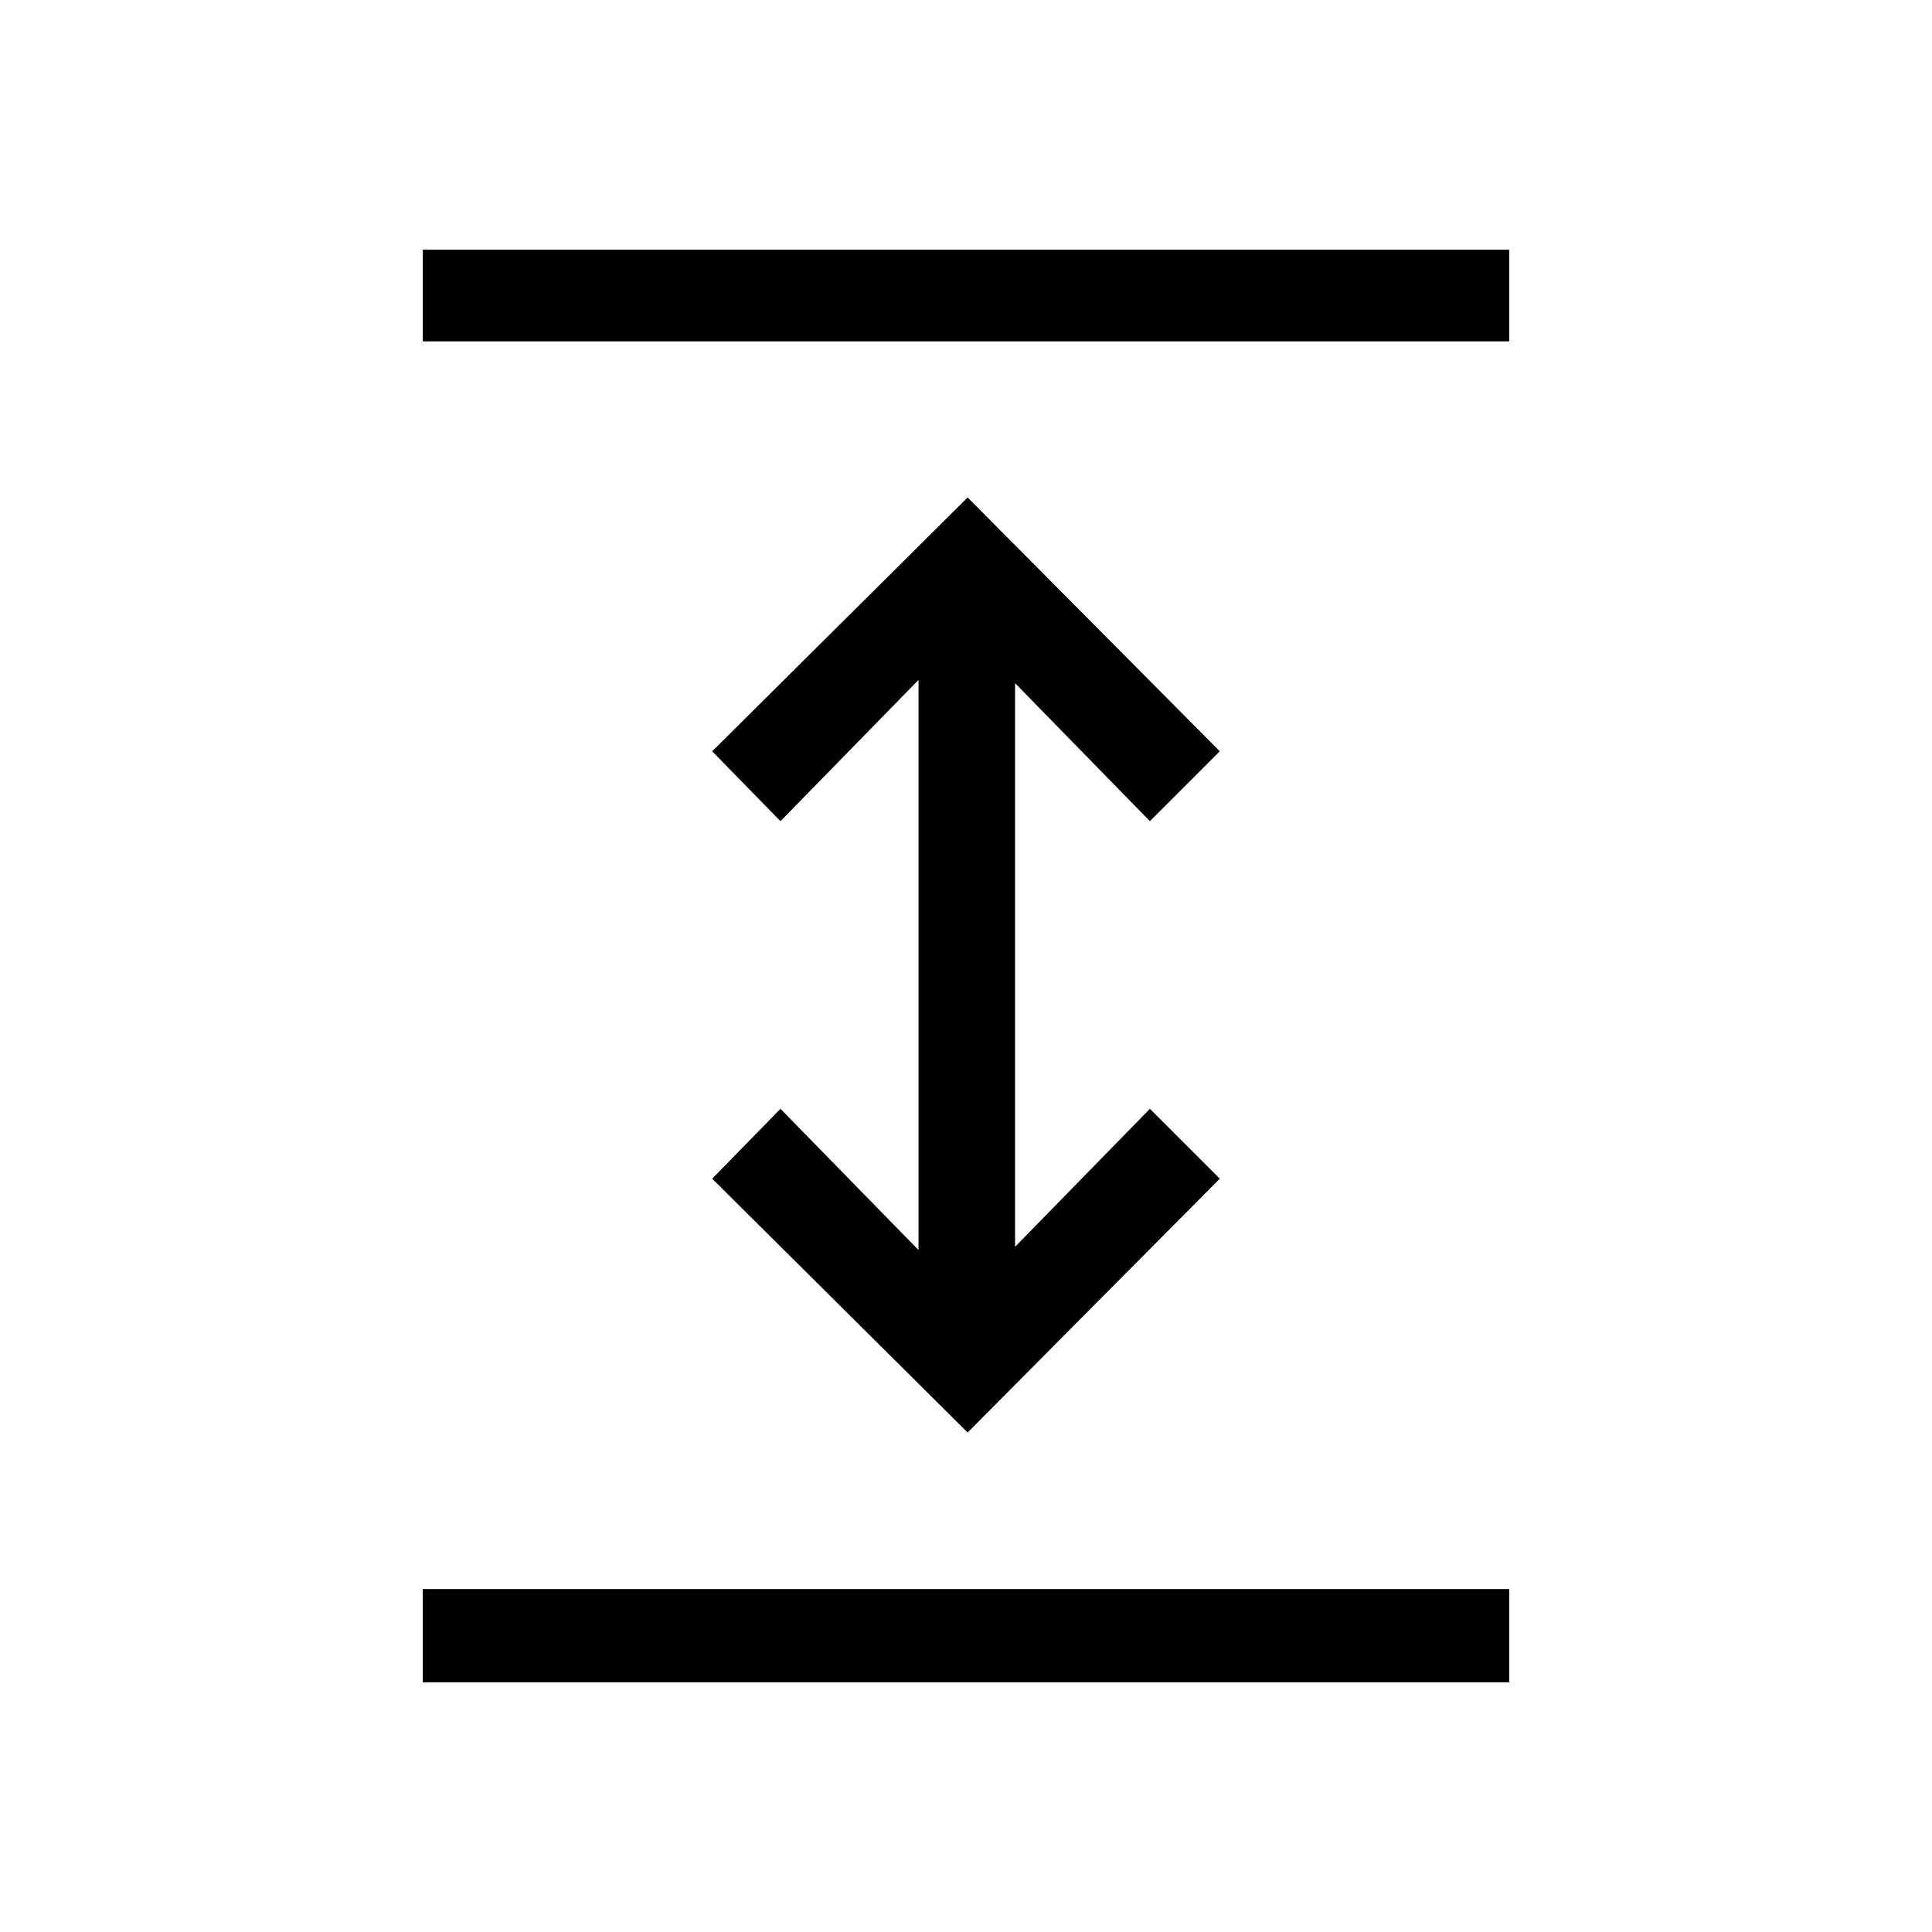 <svg xmlns="http://www.w3.org/2000/svg" height="20" viewBox="0 -960 960 960" width="20"><path d="M210.08-124.08v-46.34h539.84v46.34H210.08Zm270.73-124.11L353.89-374.31l33.92-34.73 68.61 70.2v-283.32l-68.61 70.2-33.92-34.73 126.92-126.12 125.3 126.12-34.73 34.73-67-68.58v280.08l67-68.58 34.73 34.73-125.3 126.12ZM210.08-790.38v-45.54h539.84v45.54H210.08Z"/></svg>